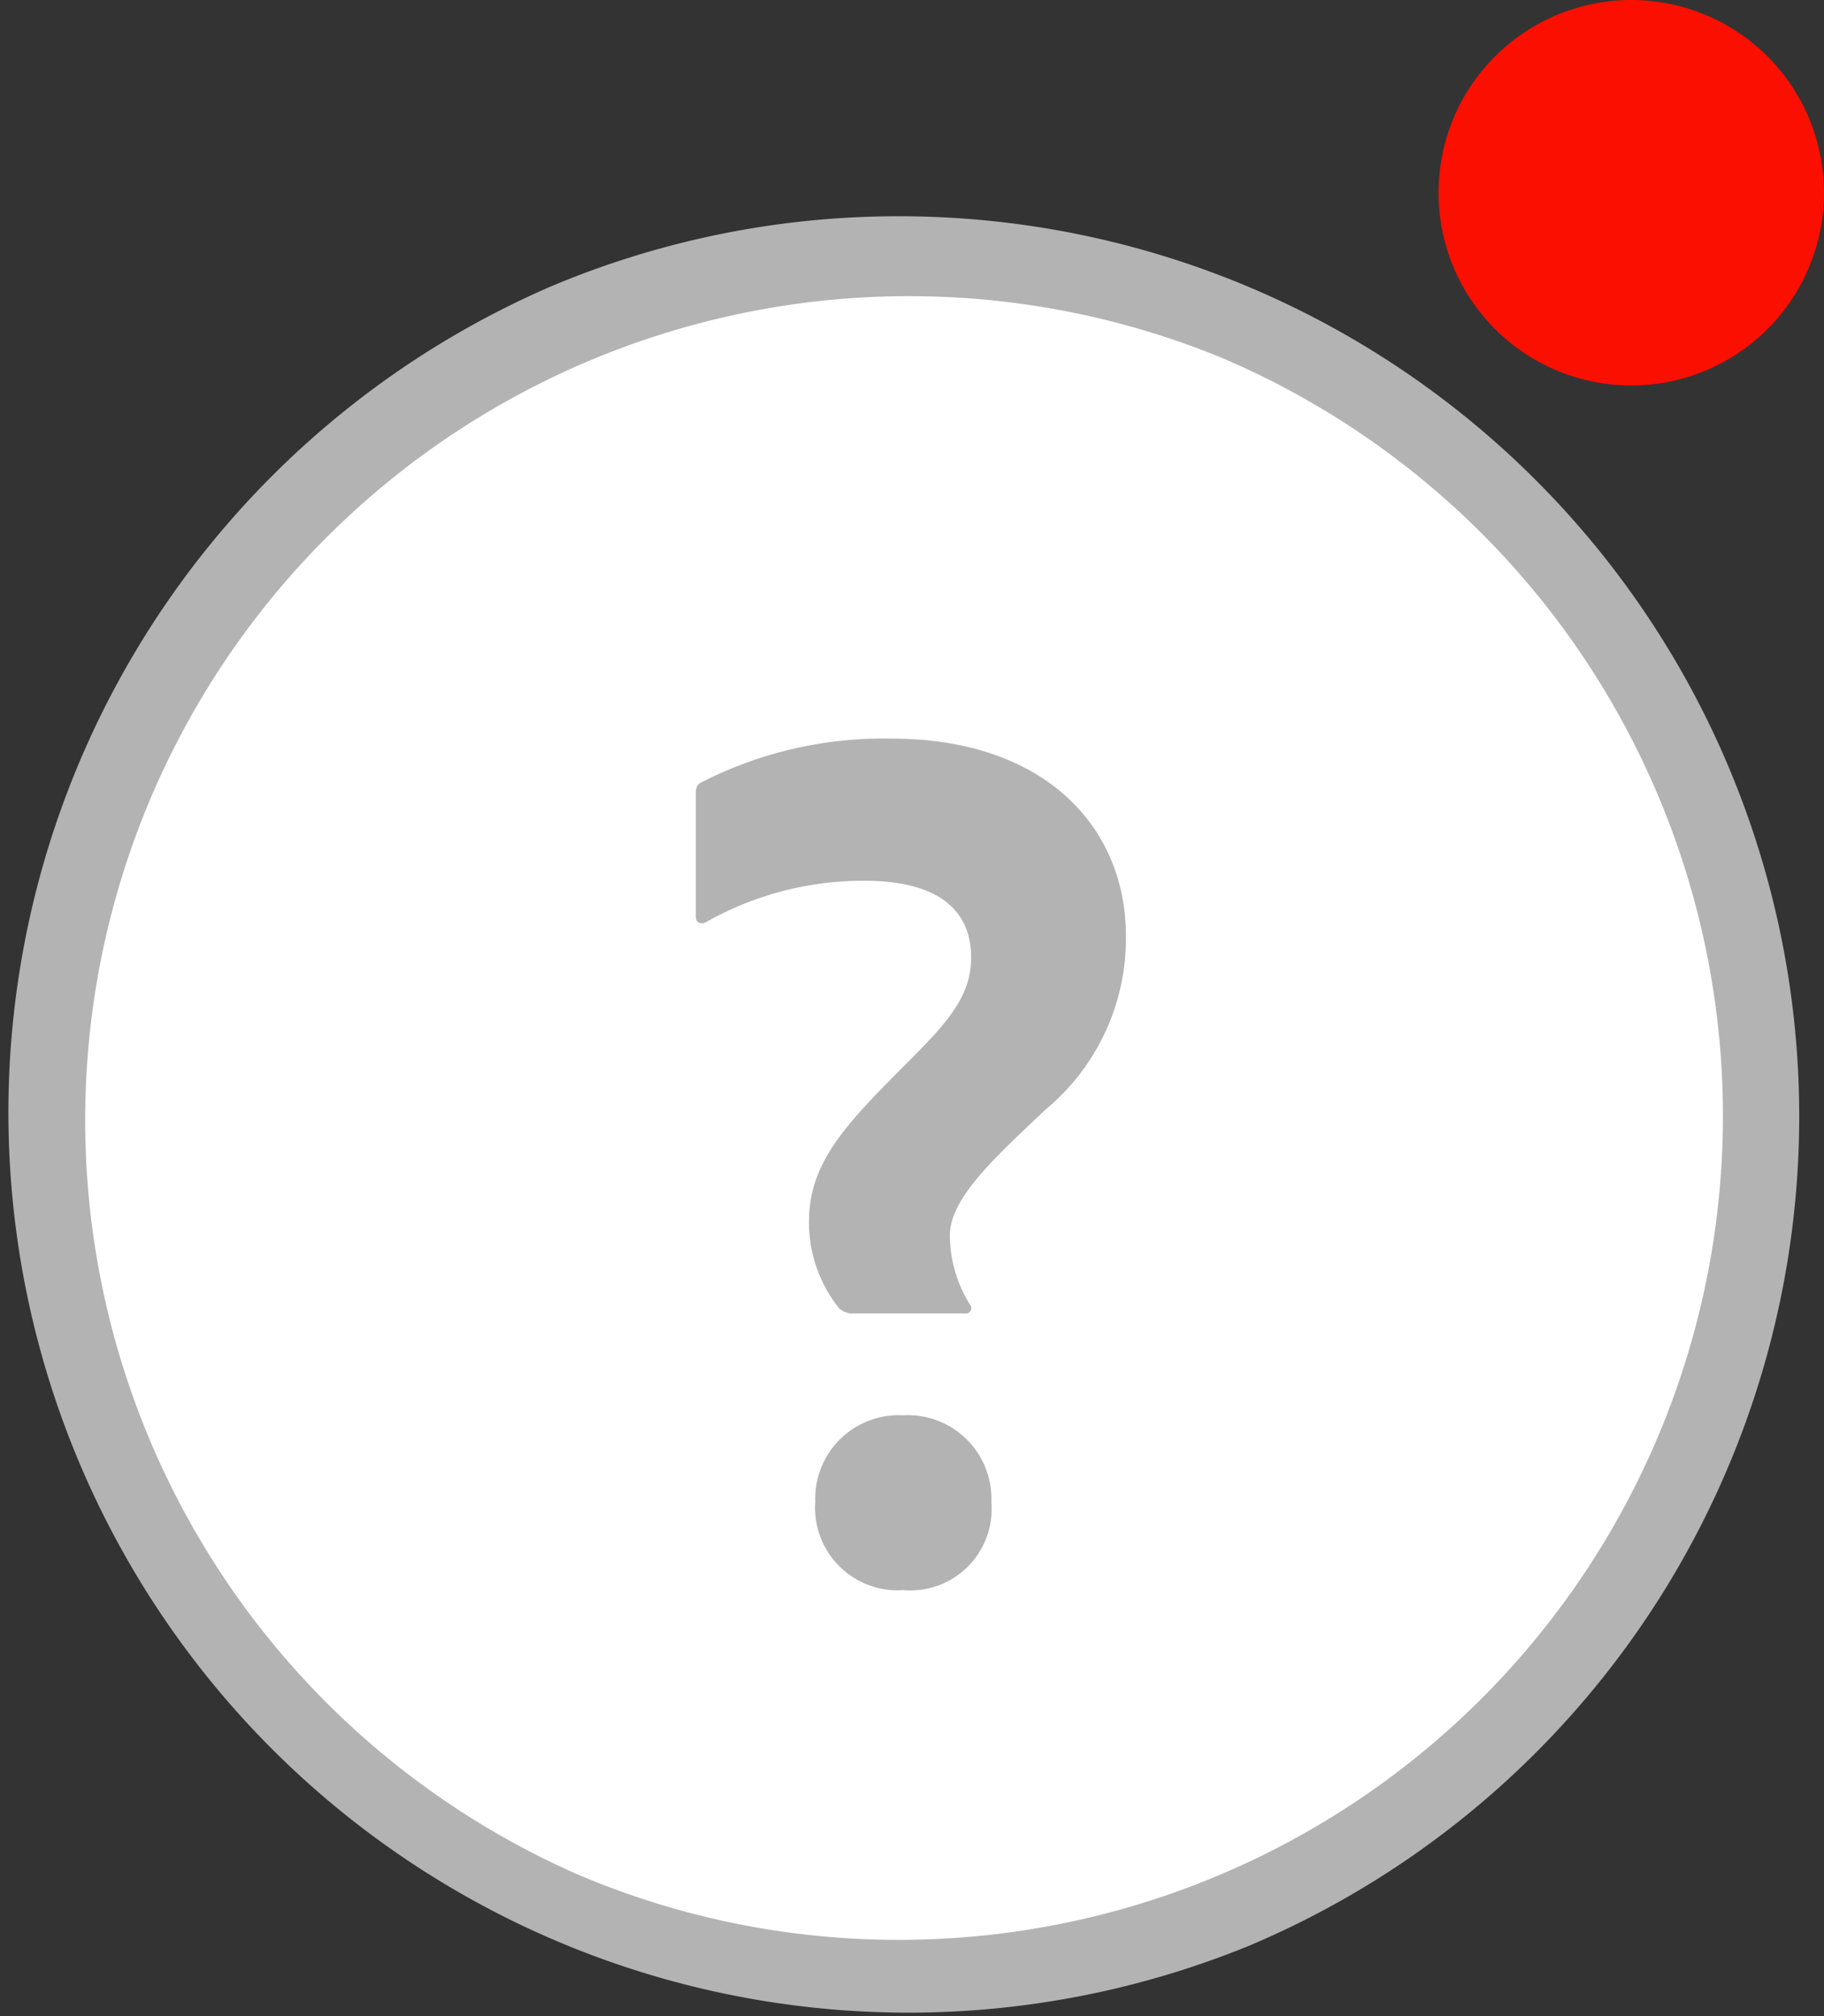 <svg xmlns="http://www.w3.org/2000/svg" width="47.86" height="52.897" viewBox="0 0 47.86 52.897">
  <rect x="0" y="0" width="47.86" height="52.897" fill="#333333" stroke="none"/>
  <g id="Group_171" data-name="Group 171" transform="translate(-7.254 -201.297)">
    <circle id="Ellipse_25" data-name="Ellipse 25" cx="22.612" cy="22.612" r="22.612" transform="translate(8.254 207.971)" fill="#fff"/>
    <path id="Ellipse_25_-_Outline" data-name="Ellipse 25 - Outline" d="M22.612-1A23.618,23.618,0,0,1,31.8,44.367,23.618,23.618,0,0,1,13.421.856,23.465,23.465,0,0,1,22.612-1Zm0,45.223A21.618,21.618,0,0,0,31.024,2.7,21.618,21.618,0,0,0,14.2,42.525,21.476,21.476,0,0,0,22.612,44.223Z" transform="translate(8.254 207.971)" fill="#b3b3b3"/>
    <path id="Path_219" data-name="Path 219" d="M7.128-22.011a10.467,10.467,0,0,0-5.016,1.155c-.132.066-.132.2-.132.33v3.2c0,.132.132.2.264.132A8.382,8.382,0,0,1,6.4-18.282c2.013,0,2.805.825,2.805,2.013,0,1.023-.627,1.716-1.716,2.8C5.907-11.88,4.95-10.89,4.95-9.339a3.608,3.608,0,0,0,.792,2.277.554.554,0,0,0,.429.132H9.042a.141.141,0,0,0,.132-.231,3.477,3.477,0,0,1-.528-1.815c0-.99,1.221-2.079,2.508-3.3a5.828,5.828,0,0,0,2.112-4.554C13.266-19.734,11.088-22.011,7.128-22.011ZM7.425.33a2.133,2.133,0,0,0,2.31-2.31,2.192,2.192,0,0,0-2.31-2.277A2.191,2.191,0,0,0,5.115-1.98,2.165,2.165,0,0,0,7.425.33Z" transform="translate(23.531 242.688)" fill="#b3b3b3"/>
    <path id="Path_125" data-name="Path 125" d="M55.614,111.539a5.057,5.057,0,1,1-5.056-5.056A5.058,5.058,0,0,1,55.614,111.539Z" transform="translate(-0.5 94.814)" fill="#fa0f00"/>
  </g>
</svg>
